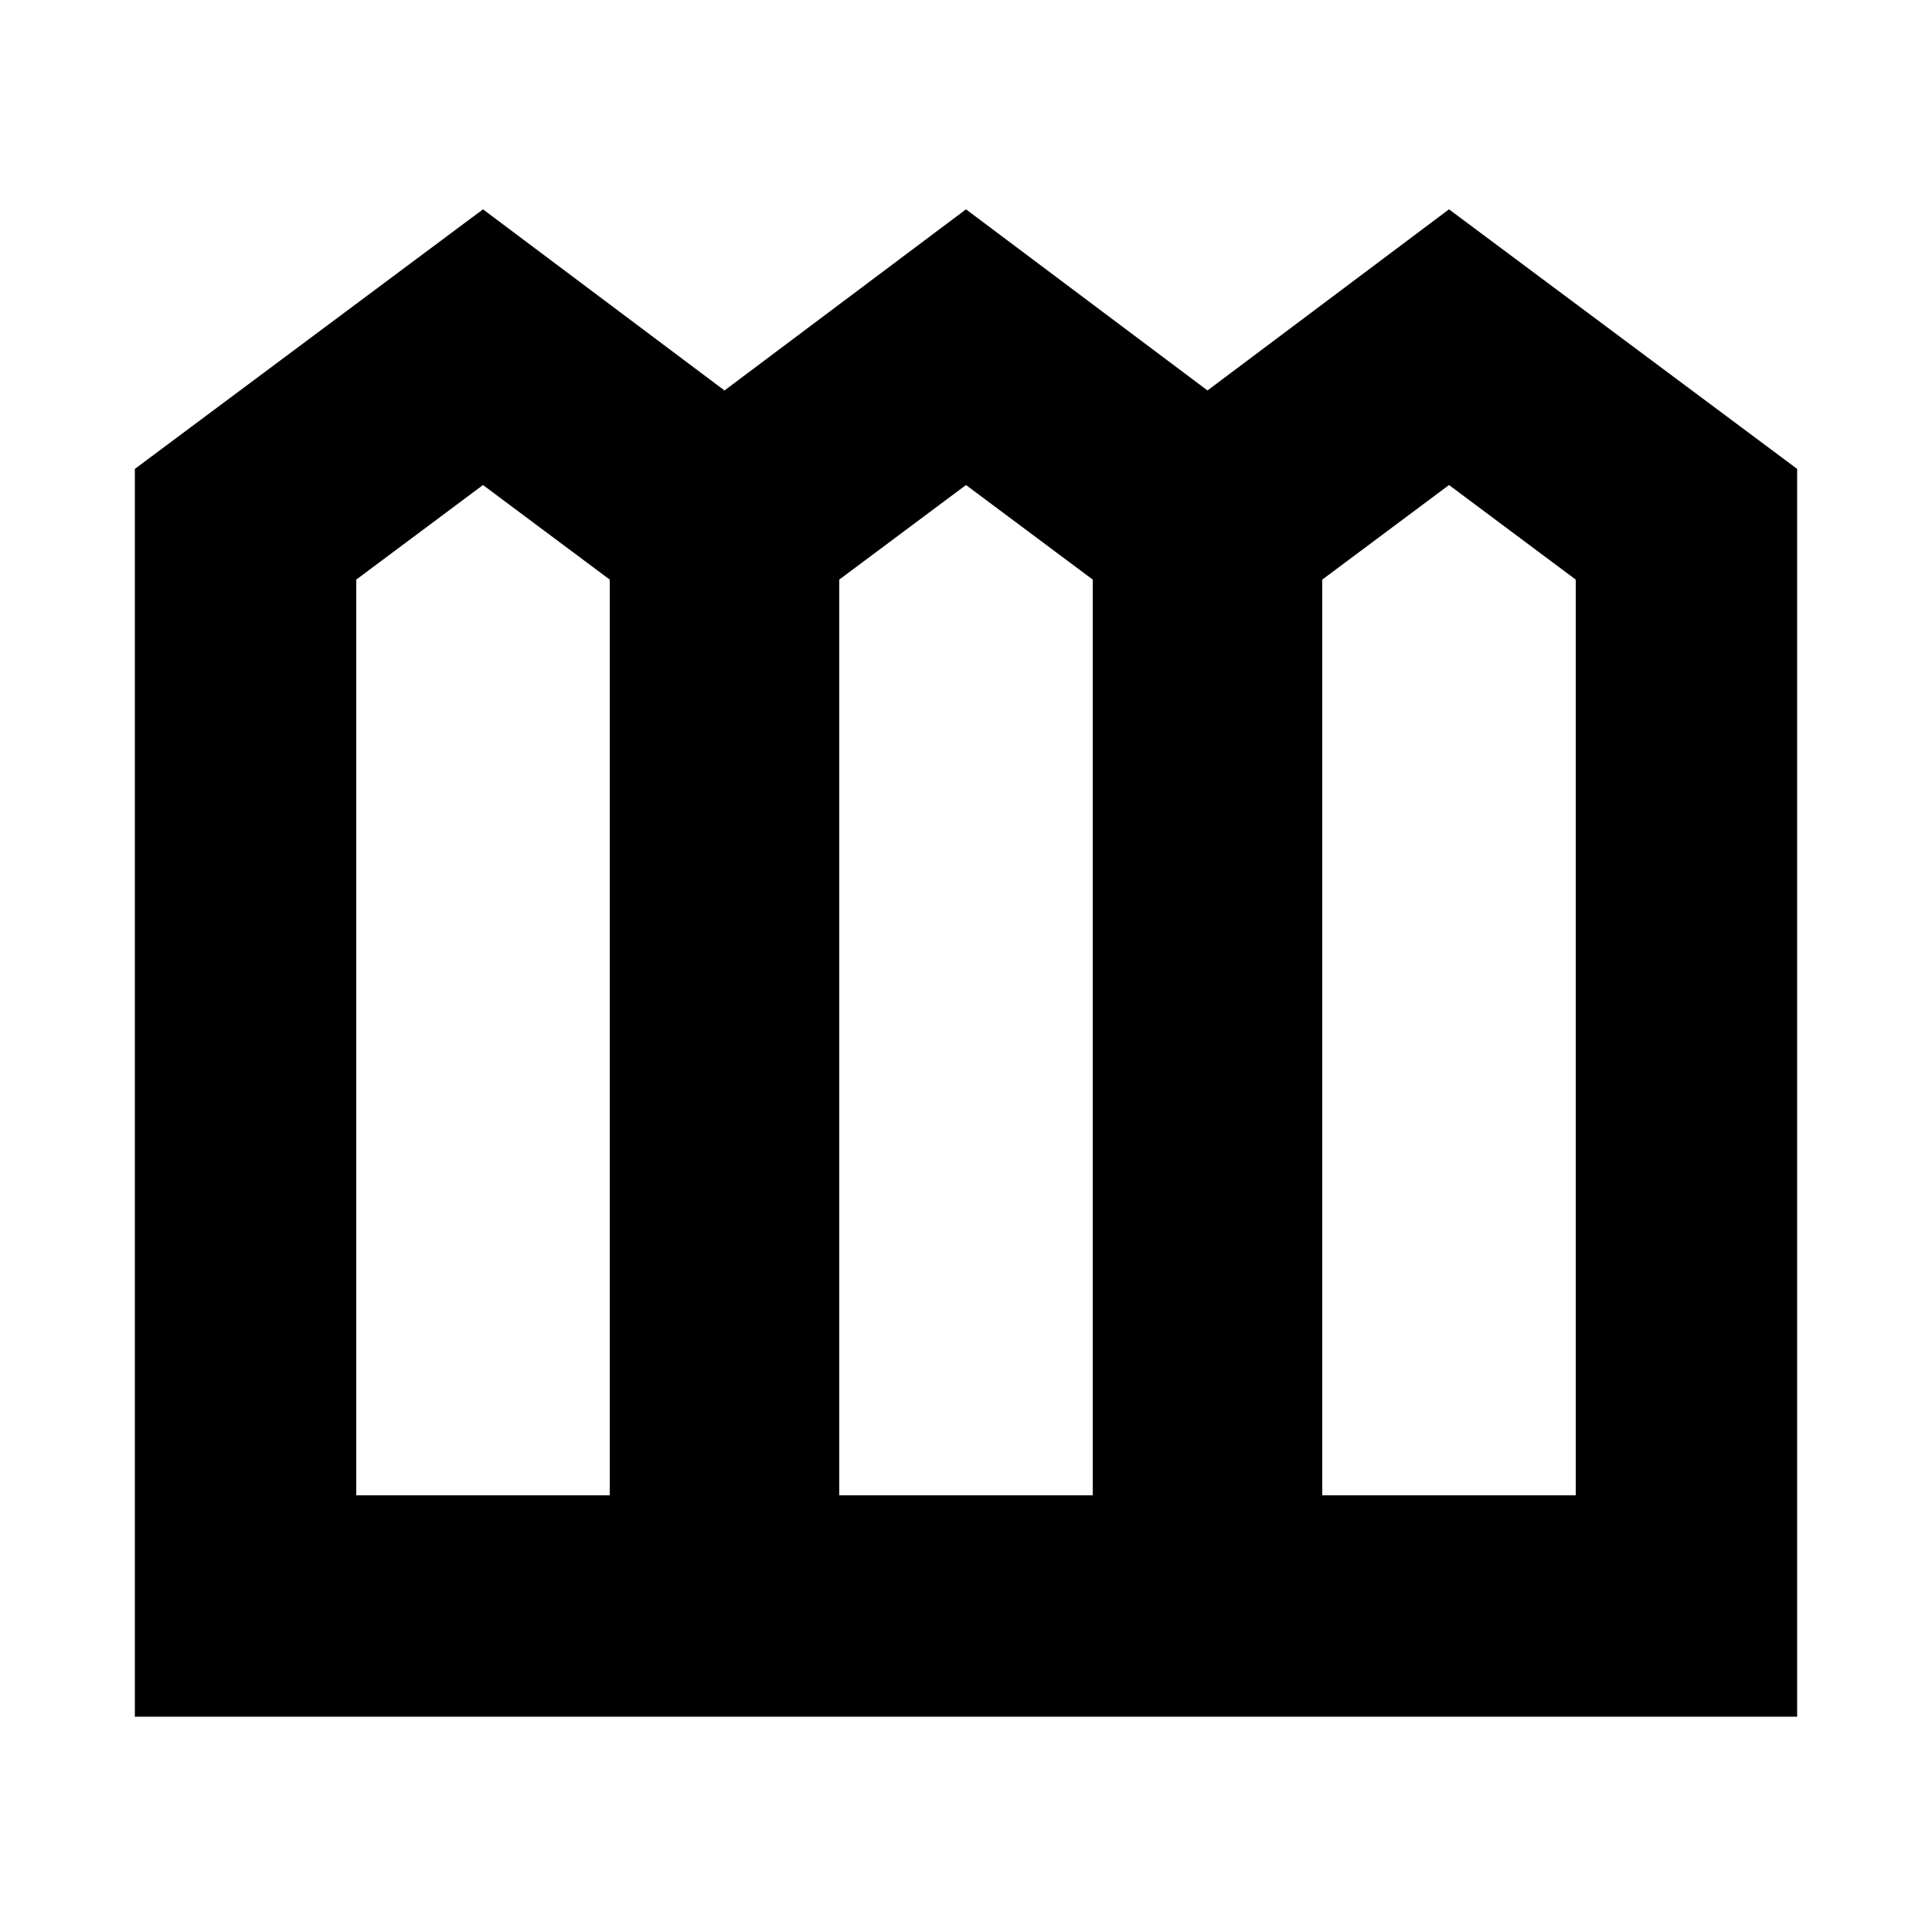 <svg xmlns="http://www.w3.org/2000/svg" height="20" width="20"><path d="M1.396 17.771V4.854L5 2.167l2.5 1.875L10 2.167l2.5 1.875L15 2.167l3.604 2.687v12.917Zm2.292-2.292h2.624V6L5 5.021 3.688 6Zm5 0h2.624V6L10 5.021 8.688 6Zm5 0h2.624V6L15 5.021 13.688 6Z"/></svg>